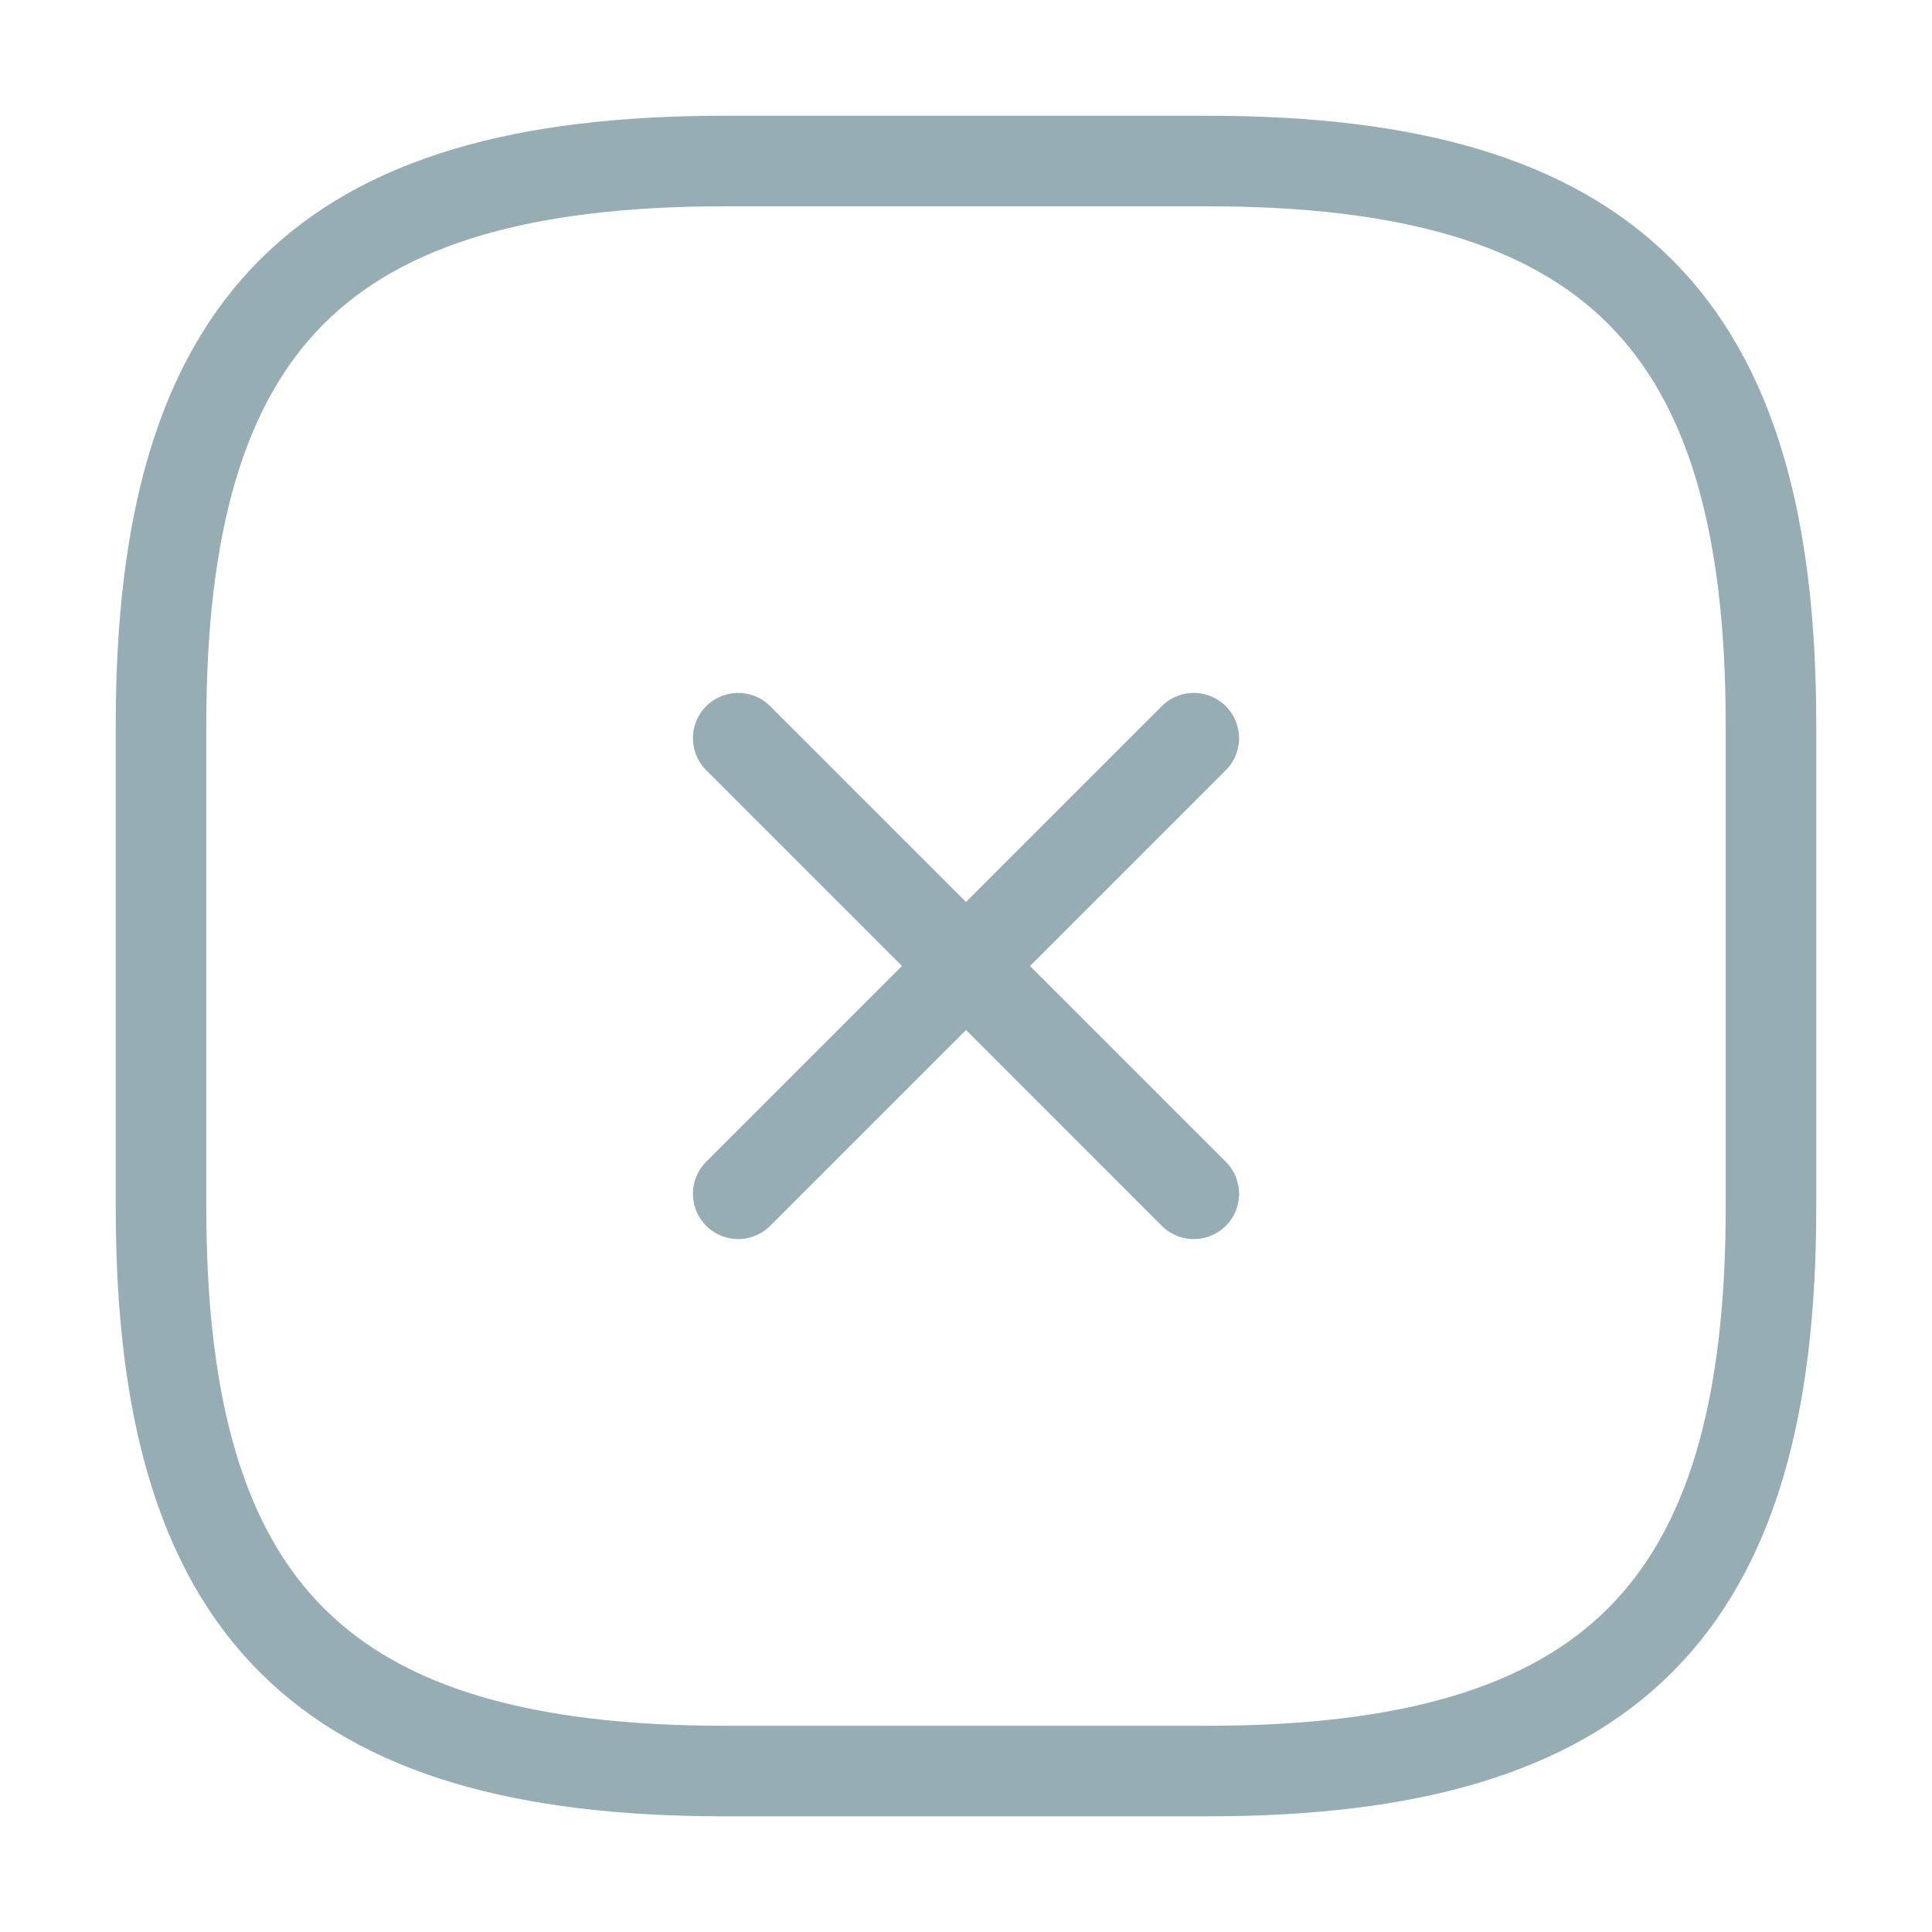 <svg width="32" height="32" viewBox="0 0 32 32" fill="none" xmlns="http://www.w3.org/2000/svg">
<path d="M12.227 19.773L19.773 12.227" stroke="#96ADB3" stroke-width="1.5" stroke-linecap="round" stroke-linejoin="round"/>
<path d="M19.773 19.773L12.227 12.227" stroke="#96ADB3" stroke-width="1.5" stroke-linecap="round" stroke-linejoin="round"/>
<path d="M12 29.334H20C26.666 29.334 29.333 26.667 29.333 20V12C29.333 5.334 26.666 2.667 20 2.667H12C5.333 2.667 2.667 5.334 2.667 12V20C2.667 26.667 5.333 29.334 12 29.334Z" stroke="#96ADB3" stroke-width="1.5" stroke-linecap="round" stroke-linejoin="round"/>
</svg>
